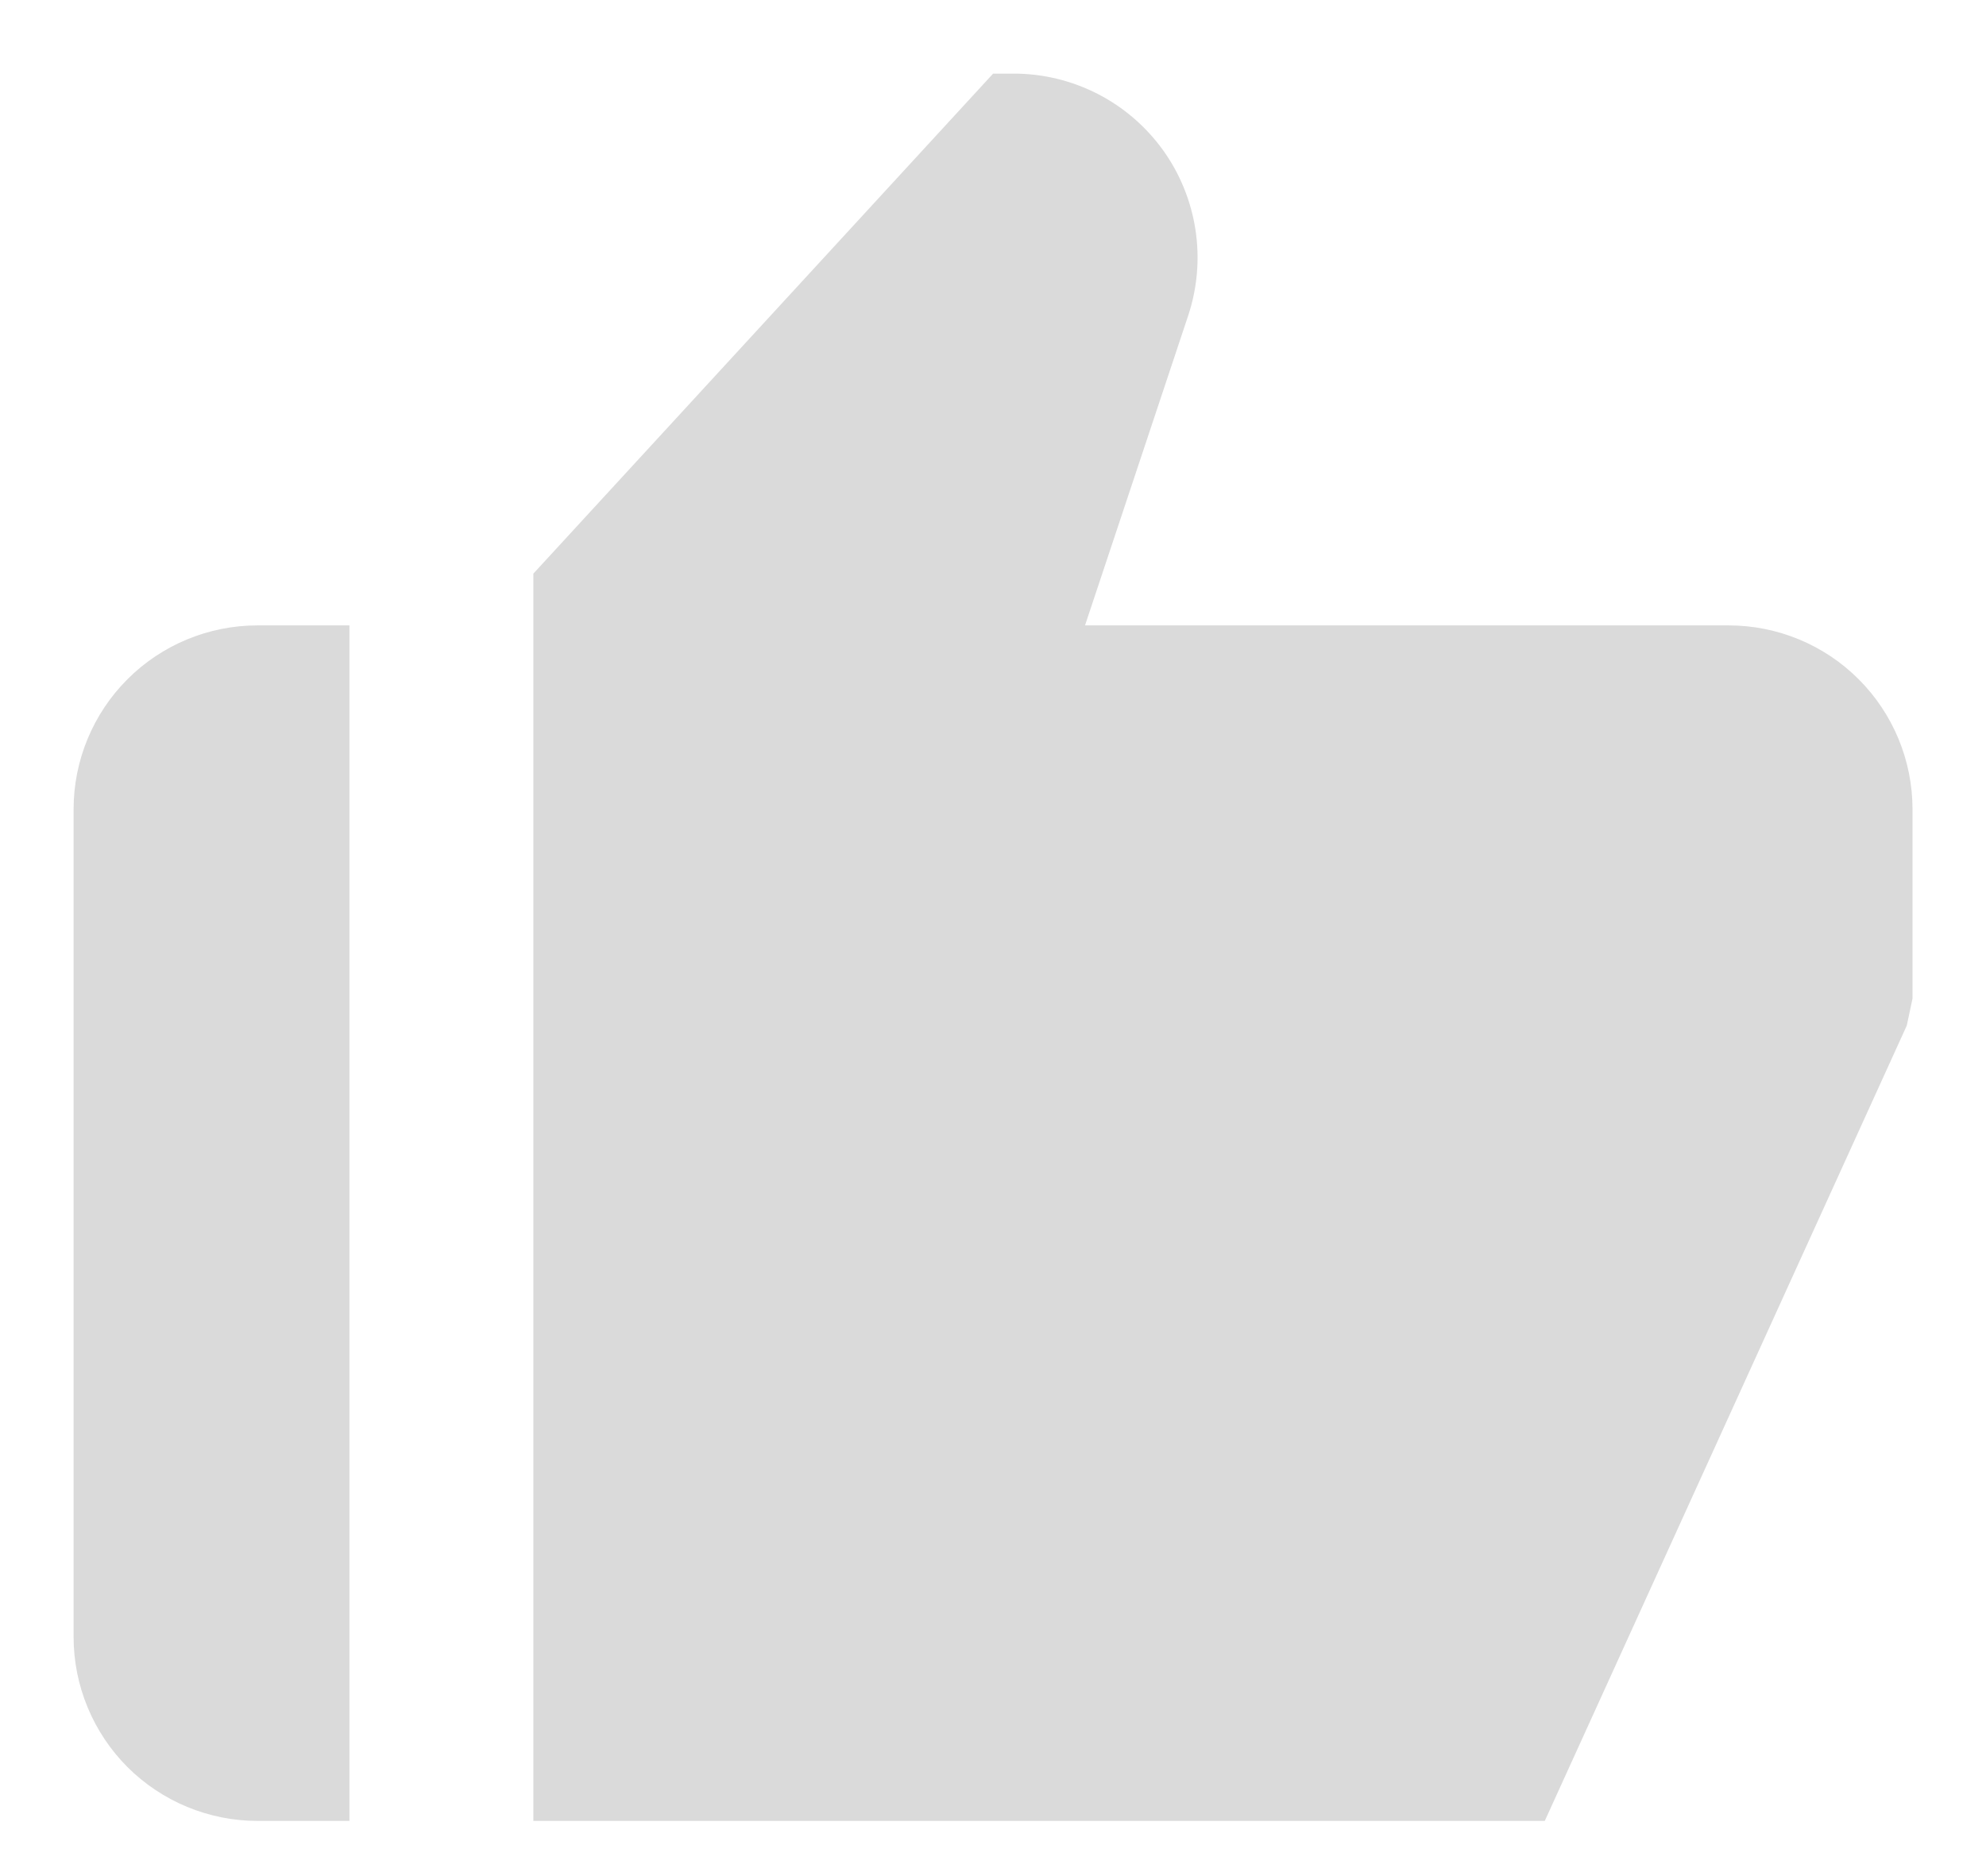 <svg width="18" height="17" viewBox="0 0 18 17" fill="none" xmlns="http://www.w3.org/2000/svg">
<path d="M2.334 16.5L3.167 16.5L3.167 5.667L2.334 5.667C1.892 5.667 1.468 5.842 1.155 6.155C0.843 6.467 0.667 6.891 0.667 7.333L0.667 14.833C0.667 15.275 0.843 15.699 1.155 16.012C1.468 16.324 1.892 16.5 2.334 16.5ZM15.667 5.667L9.834 5.667L10.769 2.86C10.852 2.61 10.875 2.343 10.835 2.082C10.795 1.821 10.694 1.573 10.54 1.359C10.385 1.145 10.182 0.97 9.947 0.85C9.712 0.73 9.452 0.667 9.188 0.667L9.001 0.667L4.834 5.198L4.834 16.5L14.001 16.5L17.282 9.293L17.334 9.048L17.334 7.333C17.334 6.891 17.158 6.467 16.846 6.155C16.533 5.842 16.109 5.667 15.667 5.667Z" fill="#DADADA"/>
</svg>
